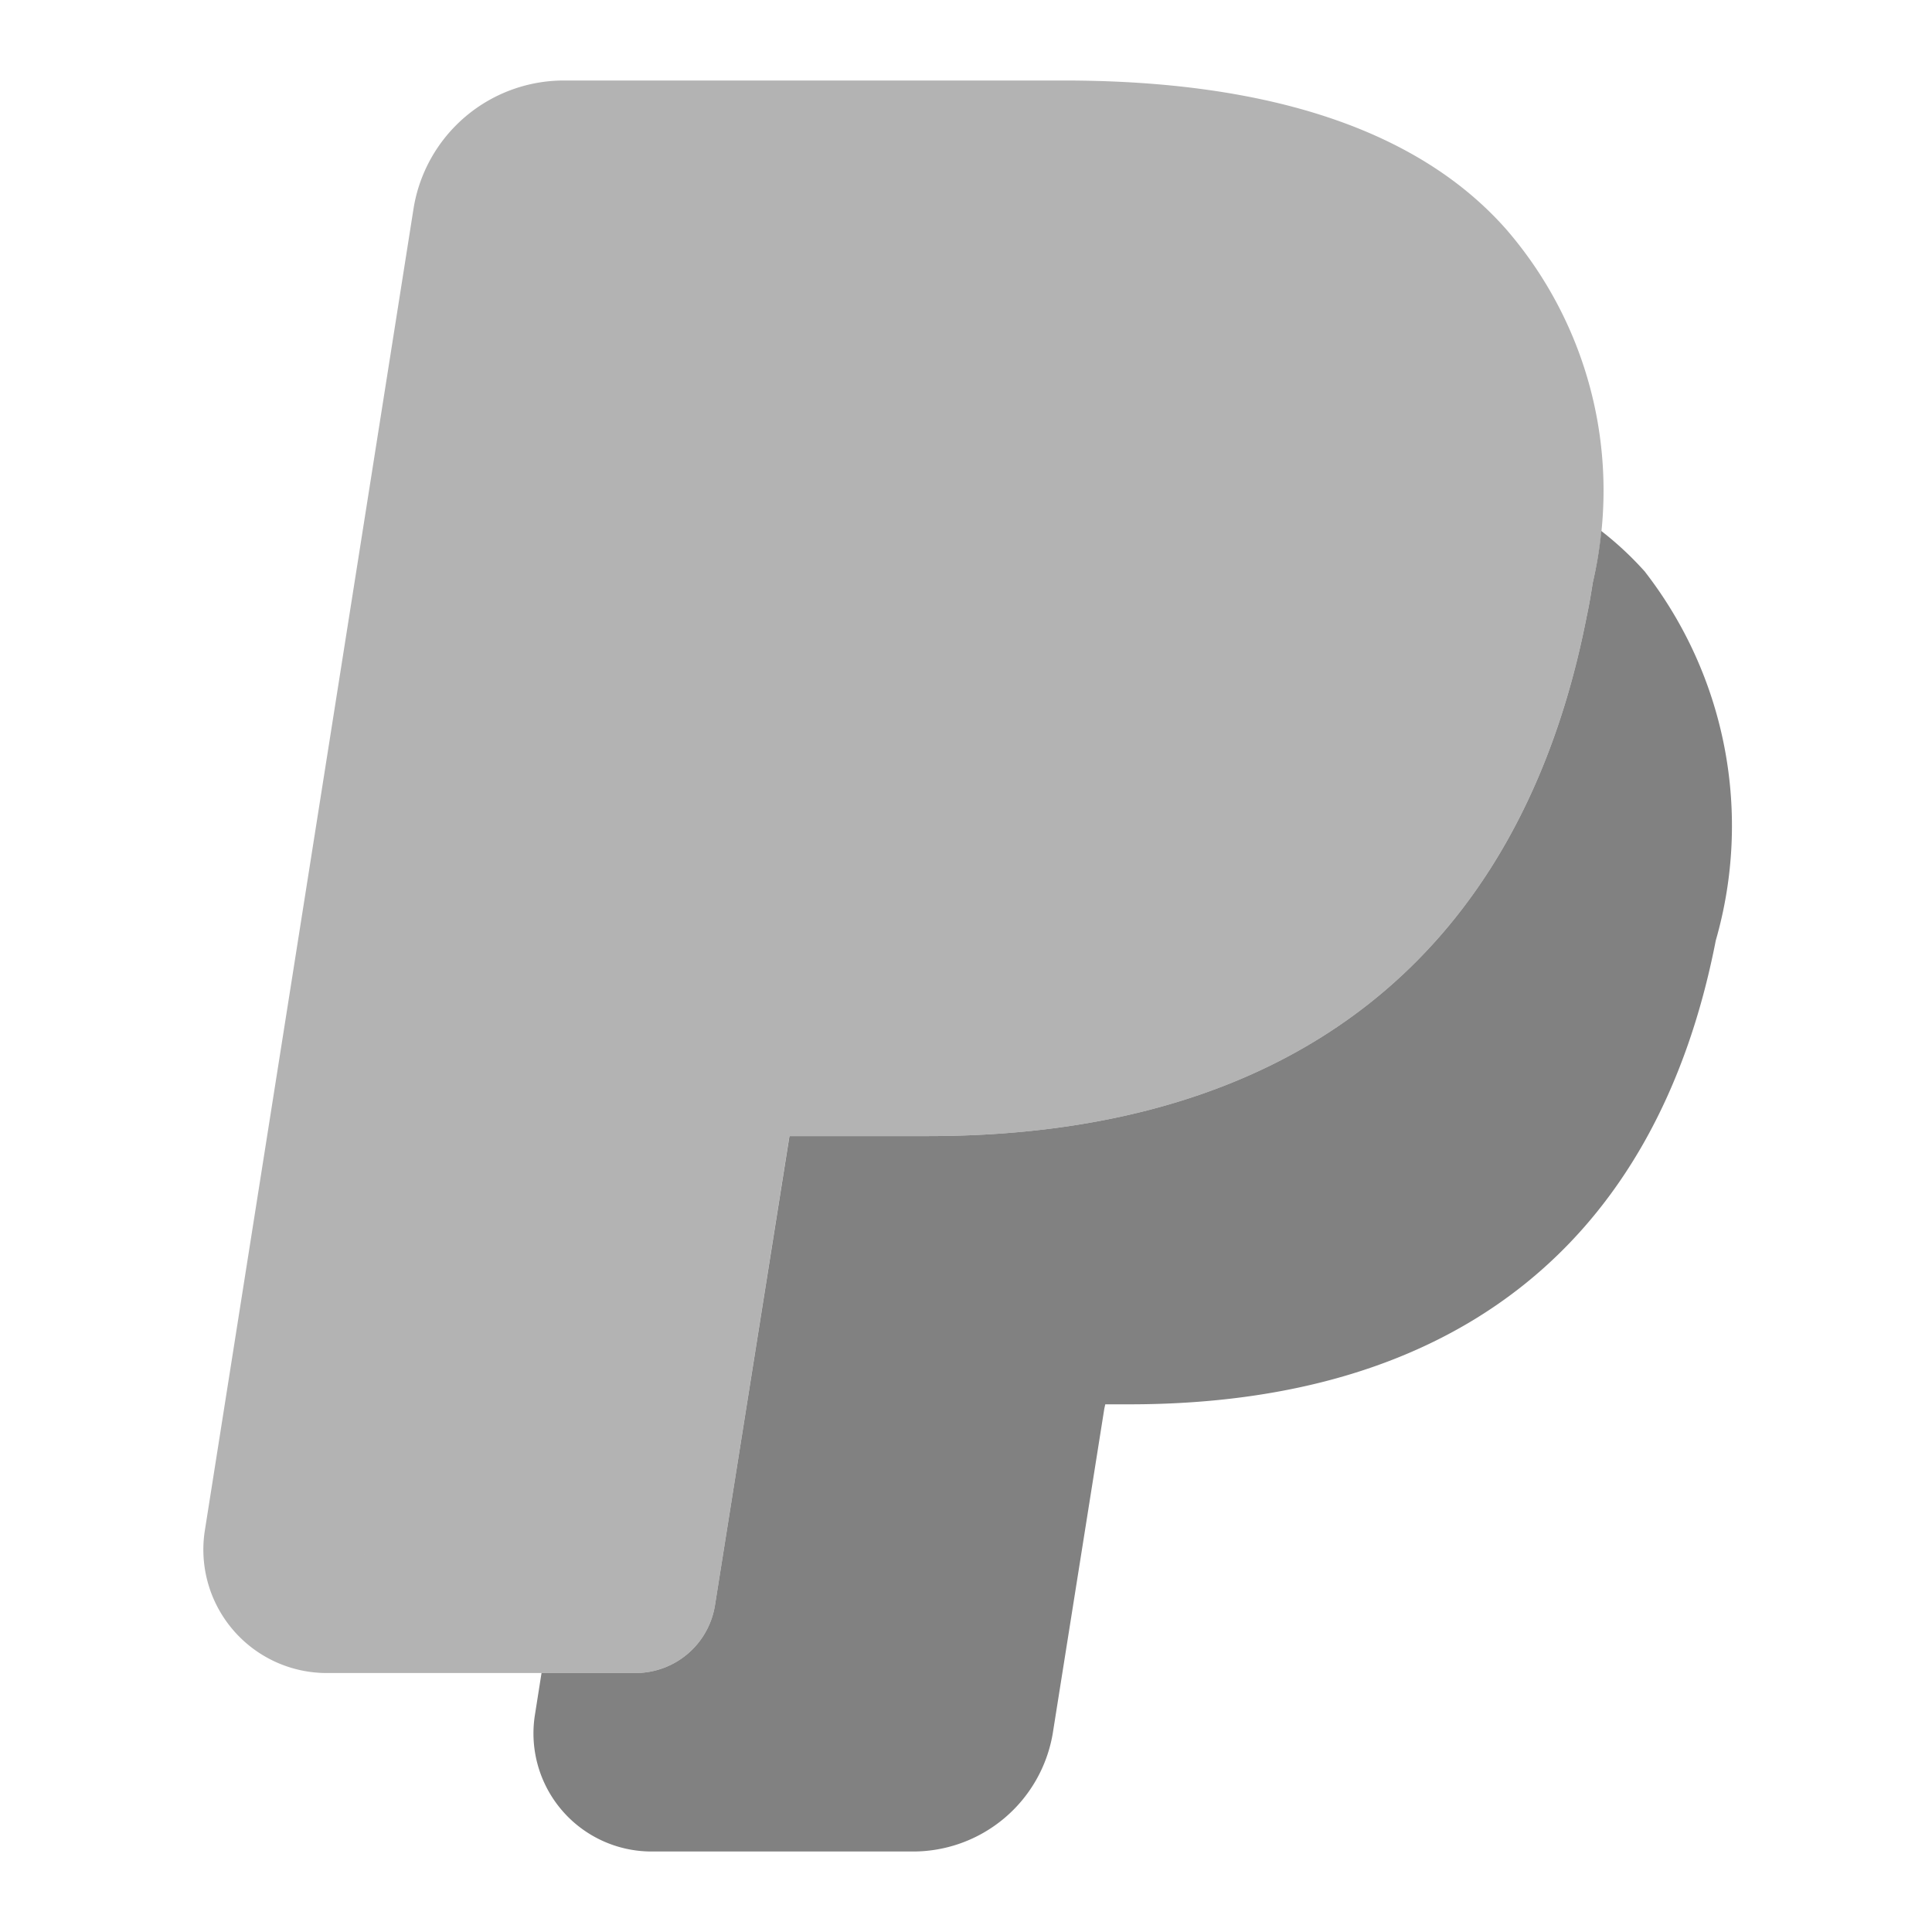 <svg xmlns="http://www.w3.org/2000/svg" width="24" height="24" fill="none" viewBox="0 0 24 24">
  <path fill="#B3B3B3" d="M8.882 19.94a1 1 0 01-.988.843H4.063a1.533 1.533 0 01-1.516-1.785l2.59-16.406A1.892 1.892 0 017 1h6.214c2.56 0 4.408.62 5.492 1.843a4.959 4.959 0 011.08 4.395c-.021.135-.043.27-.075.418-.823 4.218-3.655 6.457-8.185 6.457h-1.72l-.924 5.827zm-4.36-.628l-.001.006.002-.006zM7.114 2.897v.002-.002z"/>
  <path fill="#818181" d="M20.436 7.104a4.096 4.096 0 00-.544-.508 4.95 4.95 0 01-.106.642c-.021.135-.043.27-.075.418-.823 4.218-3.655 6.457-8.186 6.457H9.807l-.925 5.827a1 1 0 01-.988.843H6.727l-.082.52A1.467 1.467 0 008.093 23h3.234a1.76 1.76 0 001.751-1.469l.64-4.031.012-.055h.298c4.033 0 6.551-1.993 7.286-5.762a5.149 5.149 0 00-.878-4.578z"/>
</svg>
